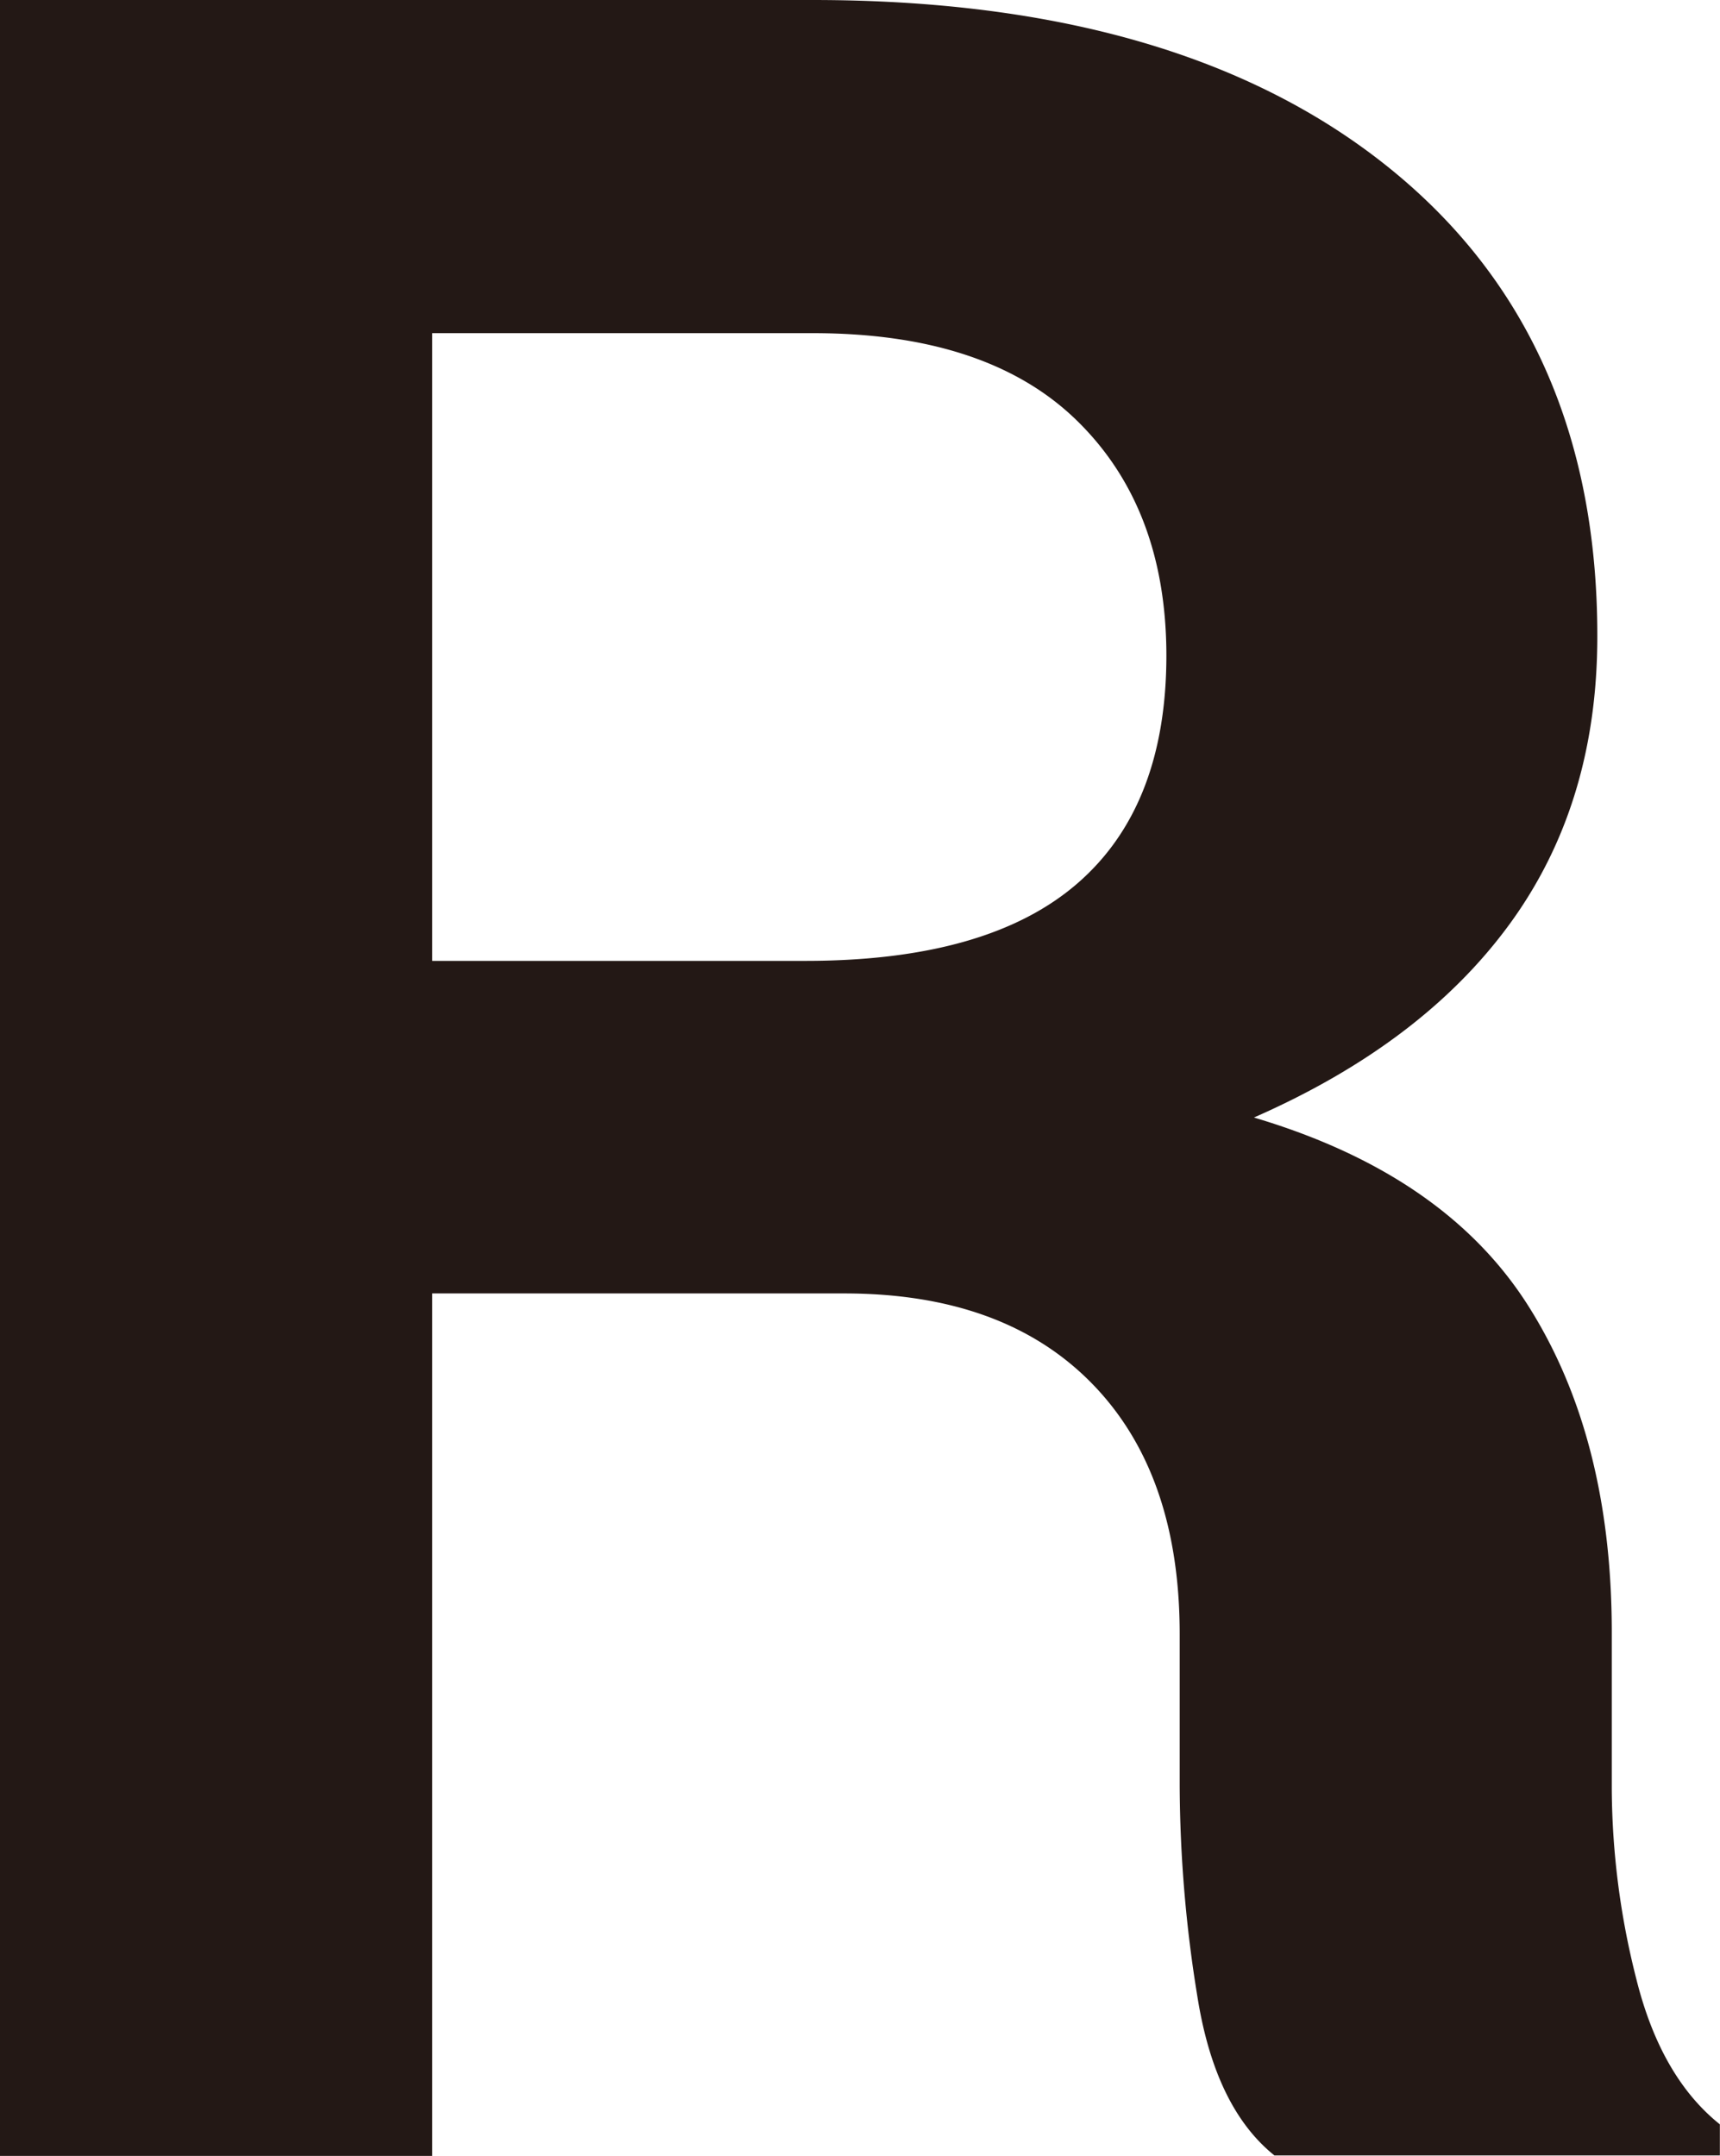 <svg id="图层_1" data-name="图层 1" xmlns="http://www.w3.org/2000/svg" viewBox="0 0 253.49 317.63"><defs><style>.cls-1{fill:#231815;}</style></defs><title>R</title><path class="cls-1" d="M580.49,3385.29v127h-63.7V3194.63H636.55q54.32,0,85,24.76t30.65,69q0,24.65-12.87,42.32t-37.74,28.58Q729.7,3367.63,742,3387t12.33,48v23.34a115.41,115.41,0,0,0,3.6,27.81q3.6,14.51,12.33,21.49v4.58H704.61q-8.73-7-11.34-23.34a196.42,196.42,0,0,1-2.62-31v-22.47q0-23.77-13-37t-36.54-13.2H580.49Zm0-49.08h55q26.83,0,40-11.34t13.2-33.59q0-21.81-13.2-34.69t-38.94-12.87H580.49v92.5Z" transform="translate(-516.79 -3194.63)"/></svg>